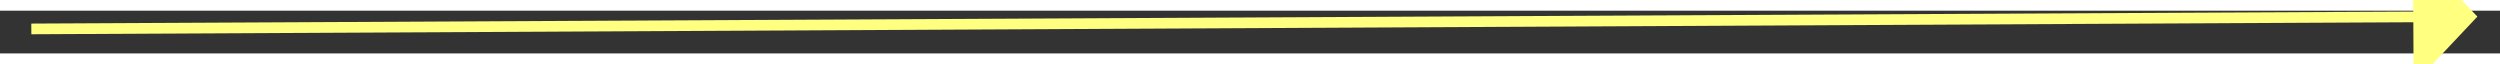﻿<?xml version="1.0" encoding="utf-8"?>
<svg version="1.1" xmlns:xlink="http://www.w3.org/1999/xlink" width="234px" height="6px" preserveAspectRatio="xMinYMid meet" viewBox="772 2421  234 4" xmlns="http://www.w3.org/2000/svg">
  <rect x="772" y="2421" width="234" height="4" fill="#333333" stroke="none"/>
  <g transform="matrix(-0.342 -0.94 0.94 -0.342 -1083.819 4087.102 )">
    <path d="M 997 2428.8  L 1003 2422.5  L 997 2416.2  L 997 2428.8  Z " fill-rule="nonzero" fill="#ffff80" stroke="none" transform="matrix(-0.337 0.941 -0.941 -0.337 3468.726 2403.191 )" />
    <path d="M 774 2422.5  L 998 2422.5  " stroke-width="1" stroke="#ffff80" fill="none" transform="matrix(-0.337 0.941 -0.941 -0.337 3468.726 2403.191 )" />
  </g>
</svg>